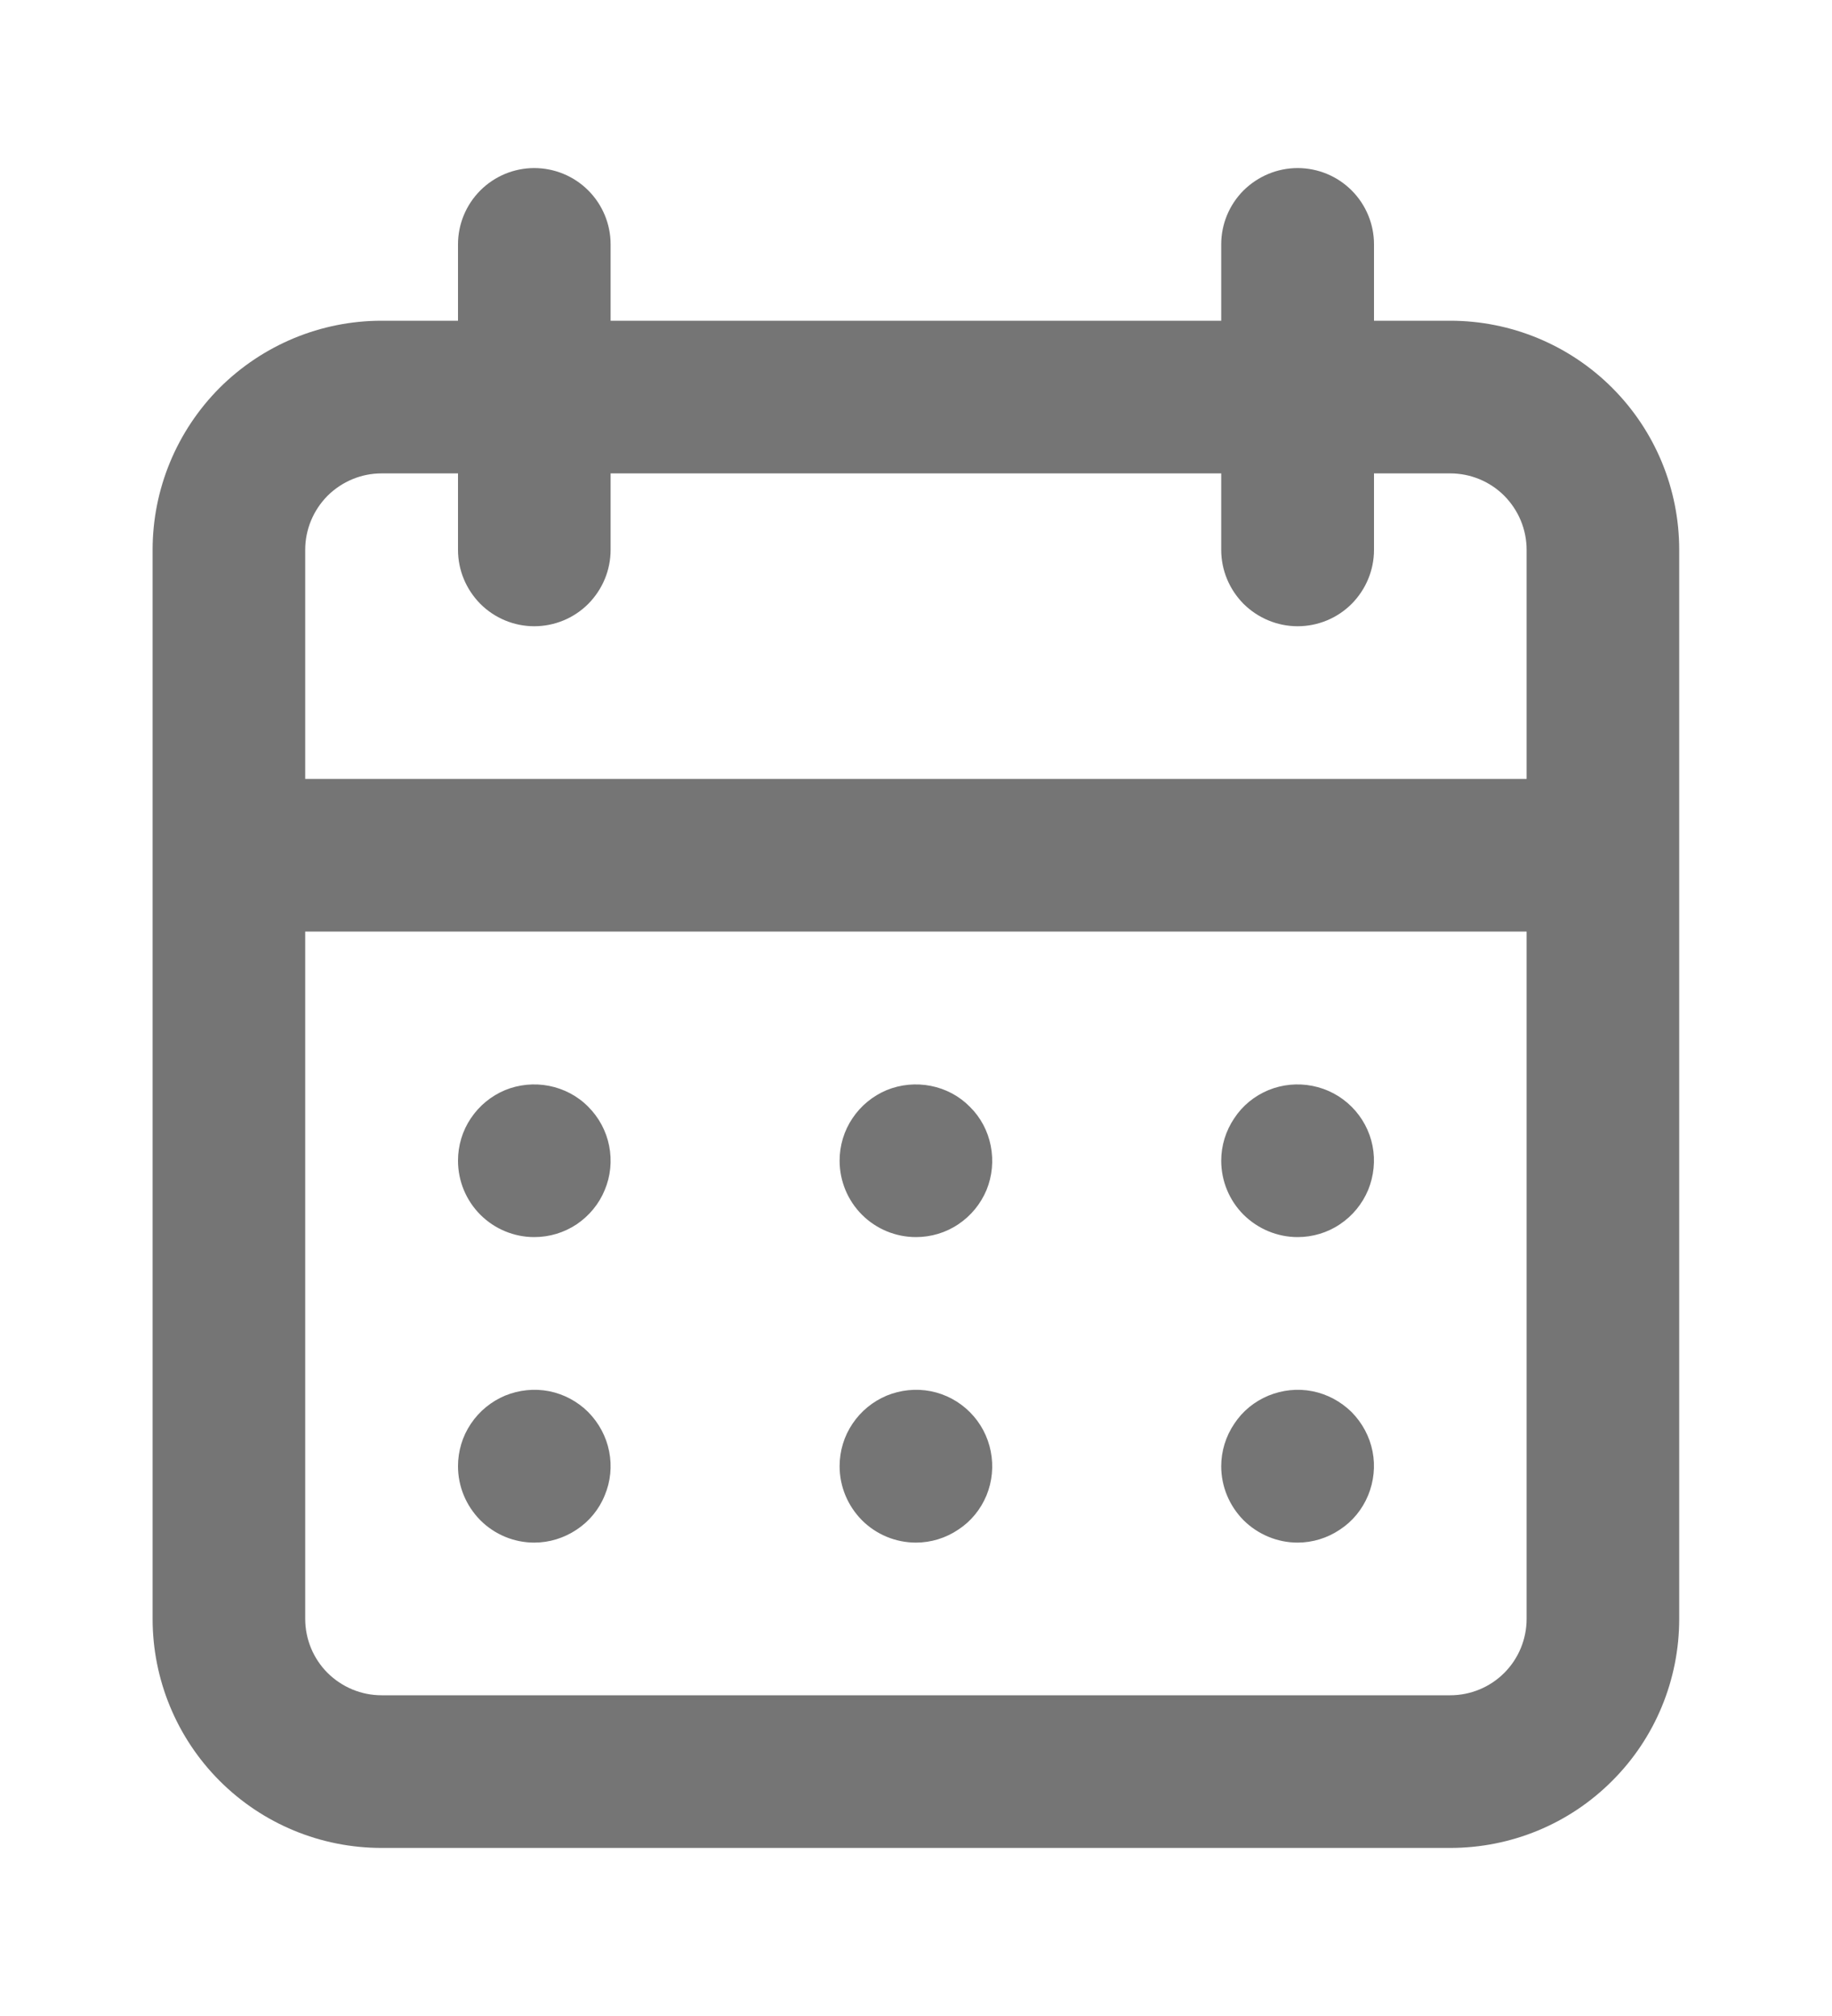 <svg width="10" height="11" viewBox="0 0 10 11" fill="none" xmlns="http://www.w3.org/2000/svg">
<g clip-path="url(#clip0_1933_3838)">
<path d="M5 8.417C5.082 8.417 5.163 8.392 5.231 8.346C5.3 8.301 5.353 8.236 5.385 8.159C5.416 8.083 5.424 8 5.408 7.919C5.392 7.838 5.353 7.764 5.294 7.705C5.236 7.647 5.162 7.607 5.081 7.591C5 7.575 4.916 7.584 4.84 7.615C4.764 7.647 4.699 7.7 4.653 7.769C4.607 7.837 4.583 7.918 4.583 8C4.583 8.111 4.627 8.216 4.705 8.295C4.783 8.373 4.889 8.417 5 8.417ZM7.083 8.417C7.165 8.417 7.246 8.392 7.314 8.346C7.383 8.301 7.436 8.236 7.468 8.159C7.499 8.083 7.508 8 7.492 7.919C7.476 7.838 7.436 7.764 7.378 7.705C7.319 7.647 7.245 7.607 7.164 7.591C7.083 7.575 7 7.584 6.924 7.615C6.847 7.647 6.782 7.7 6.737 7.769C6.691 7.837 6.666 7.918 6.666 8C6.666 8.111 6.71 8.216 6.788 8.295C6.867 8.373 6.973 8.417 7.083 8.417ZM7.083 6.75C7.165 6.75 7.246 6.726 7.314 6.68C7.383 6.634 7.436 6.569 7.468 6.493C7.499 6.417 7.508 6.333 7.492 6.252C7.476 6.171 7.436 6.097 7.378 6.039C7.319 5.98 7.245 5.941 7.164 5.925C7.083 5.909 7 5.917 6.924 5.948C6.847 5.98 6.782 6.033 6.737 6.102C6.691 6.17 6.666 6.251 6.666 6.333C6.666 6.444 6.71 6.55 6.788 6.628C6.867 6.706 6.973 6.75 7.083 6.75ZM5 6.75C5.082 6.75 5.163 6.726 5.231 6.68C5.3 6.634 5.353 6.569 5.385 6.493C5.416 6.417 5.424 6.333 5.408 6.252C5.392 6.171 5.353 6.097 5.294 6.039C5.236 5.98 5.162 5.941 5.081 5.925C5 5.909 4.916 5.917 4.84 5.948C4.764 5.98 4.699 6.033 4.653 6.102C4.607 6.17 4.583 6.251 4.583 6.333C4.583 6.444 4.627 6.55 4.705 6.628C4.783 6.706 4.889 6.75 5 6.75ZM7.916 1.75H7.5V1.333C7.5 1.223 7.456 1.117 7.378 1.039C7.3 0.961 7.194 0.917 7.083 0.917C6.973 0.917 6.867 0.961 6.788 1.039C6.71 1.117 6.666 1.223 6.666 1.333V1.75H3.333V1.333C3.333 1.223 3.289 1.117 3.211 1.039C3.133 0.961 3.027 0.917 2.916 0.917C2.806 0.917 2.7 0.961 2.622 1.039C2.544 1.117 2.5 1.223 2.5 1.333V1.75H2.083C1.751 1.75 1.434 1.882 1.199 2.116C0.965 2.351 0.833 2.668 0.833 3V8.833C0.833 9.165 0.965 9.483 1.199 9.717C1.434 9.952 1.751 10.083 2.083 10.083H7.916C8.248 10.083 8.566 9.952 8.8 9.717C9.035 9.483 9.166 9.165 9.166 8.833V3C9.166 2.668 9.035 2.351 8.8 2.116C8.566 1.882 8.248 1.75 7.916 1.75ZM8.333 8.833C8.333 8.944 8.289 9.05 8.211 9.128C8.133 9.206 8.027 9.25 7.916 9.25H2.083C1.972 9.25 1.867 9.206 1.788 9.128C1.71 9.05 1.666 8.944 1.666 8.833V5.083H8.333V8.833ZM8.333 4.25H1.666V3C1.666 2.889 1.71 2.784 1.788 2.705C1.867 2.627 1.972 2.583 2.083 2.583H2.5V3C2.5 3.111 2.544 3.216 2.622 3.295C2.7 3.373 2.806 3.417 2.916 3.417C3.027 3.417 3.133 3.373 3.211 3.295C3.289 3.216 3.333 3.111 3.333 3V2.583H6.666V3C6.666 3.111 6.71 3.216 6.788 3.295C6.867 3.373 6.973 3.417 7.083 3.417C7.194 3.417 7.3 3.373 7.378 3.295C7.456 3.216 7.5 3.111 7.5 3V2.583H7.916C8.027 2.583 8.133 2.627 8.211 2.705C8.289 2.784 8.333 2.889 8.333 3V4.25ZM2.916 6.75C2.999 6.75 3.079 6.726 3.148 6.68C3.216 6.634 3.27 6.569 3.301 6.493C3.333 6.417 3.341 6.333 3.325 6.252C3.309 6.171 3.269 6.097 3.211 6.039C3.153 5.98 3.078 5.941 2.998 5.925C2.917 5.909 2.833 5.917 2.757 5.948C2.681 5.98 2.616 6.033 2.57 6.102C2.524 6.17 2.5 6.251 2.5 6.333C2.5 6.444 2.544 6.55 2.622 6.628C2.7 6.706 2.806 6.75 2.916 6.75ZM2.916 8.417C2.999 8.417 3.079 8.392 3.148 8.346C3.216 8.301 3.27 8.236 3.301 8.159C3.333 8.083 3.341 8 3.325 7.919C3.309 7.838 3.269 7.764 3.211 7.705C3.153 7.647 3.078 7.607 2.998 7.591C2.917 7.575 2.833 7.584 2.757 7.615C2.681 7.647 2.616 7.7 2.57 7.769C2.524 7.837 2.5 7.918 2.5 8C2.5 8.111 2.544 8.216 2.622 8.295C2.7 8.373 2.806 8.417 2.916 8.417Z" fill="#757575"/>
</g>
<defs>
<clipPath id="clip0_1933_3838">
<rect width="10" height="10" fill="white" transform="translate(0 0.5)"/>
</clipPath>
</defs>
</svg>
